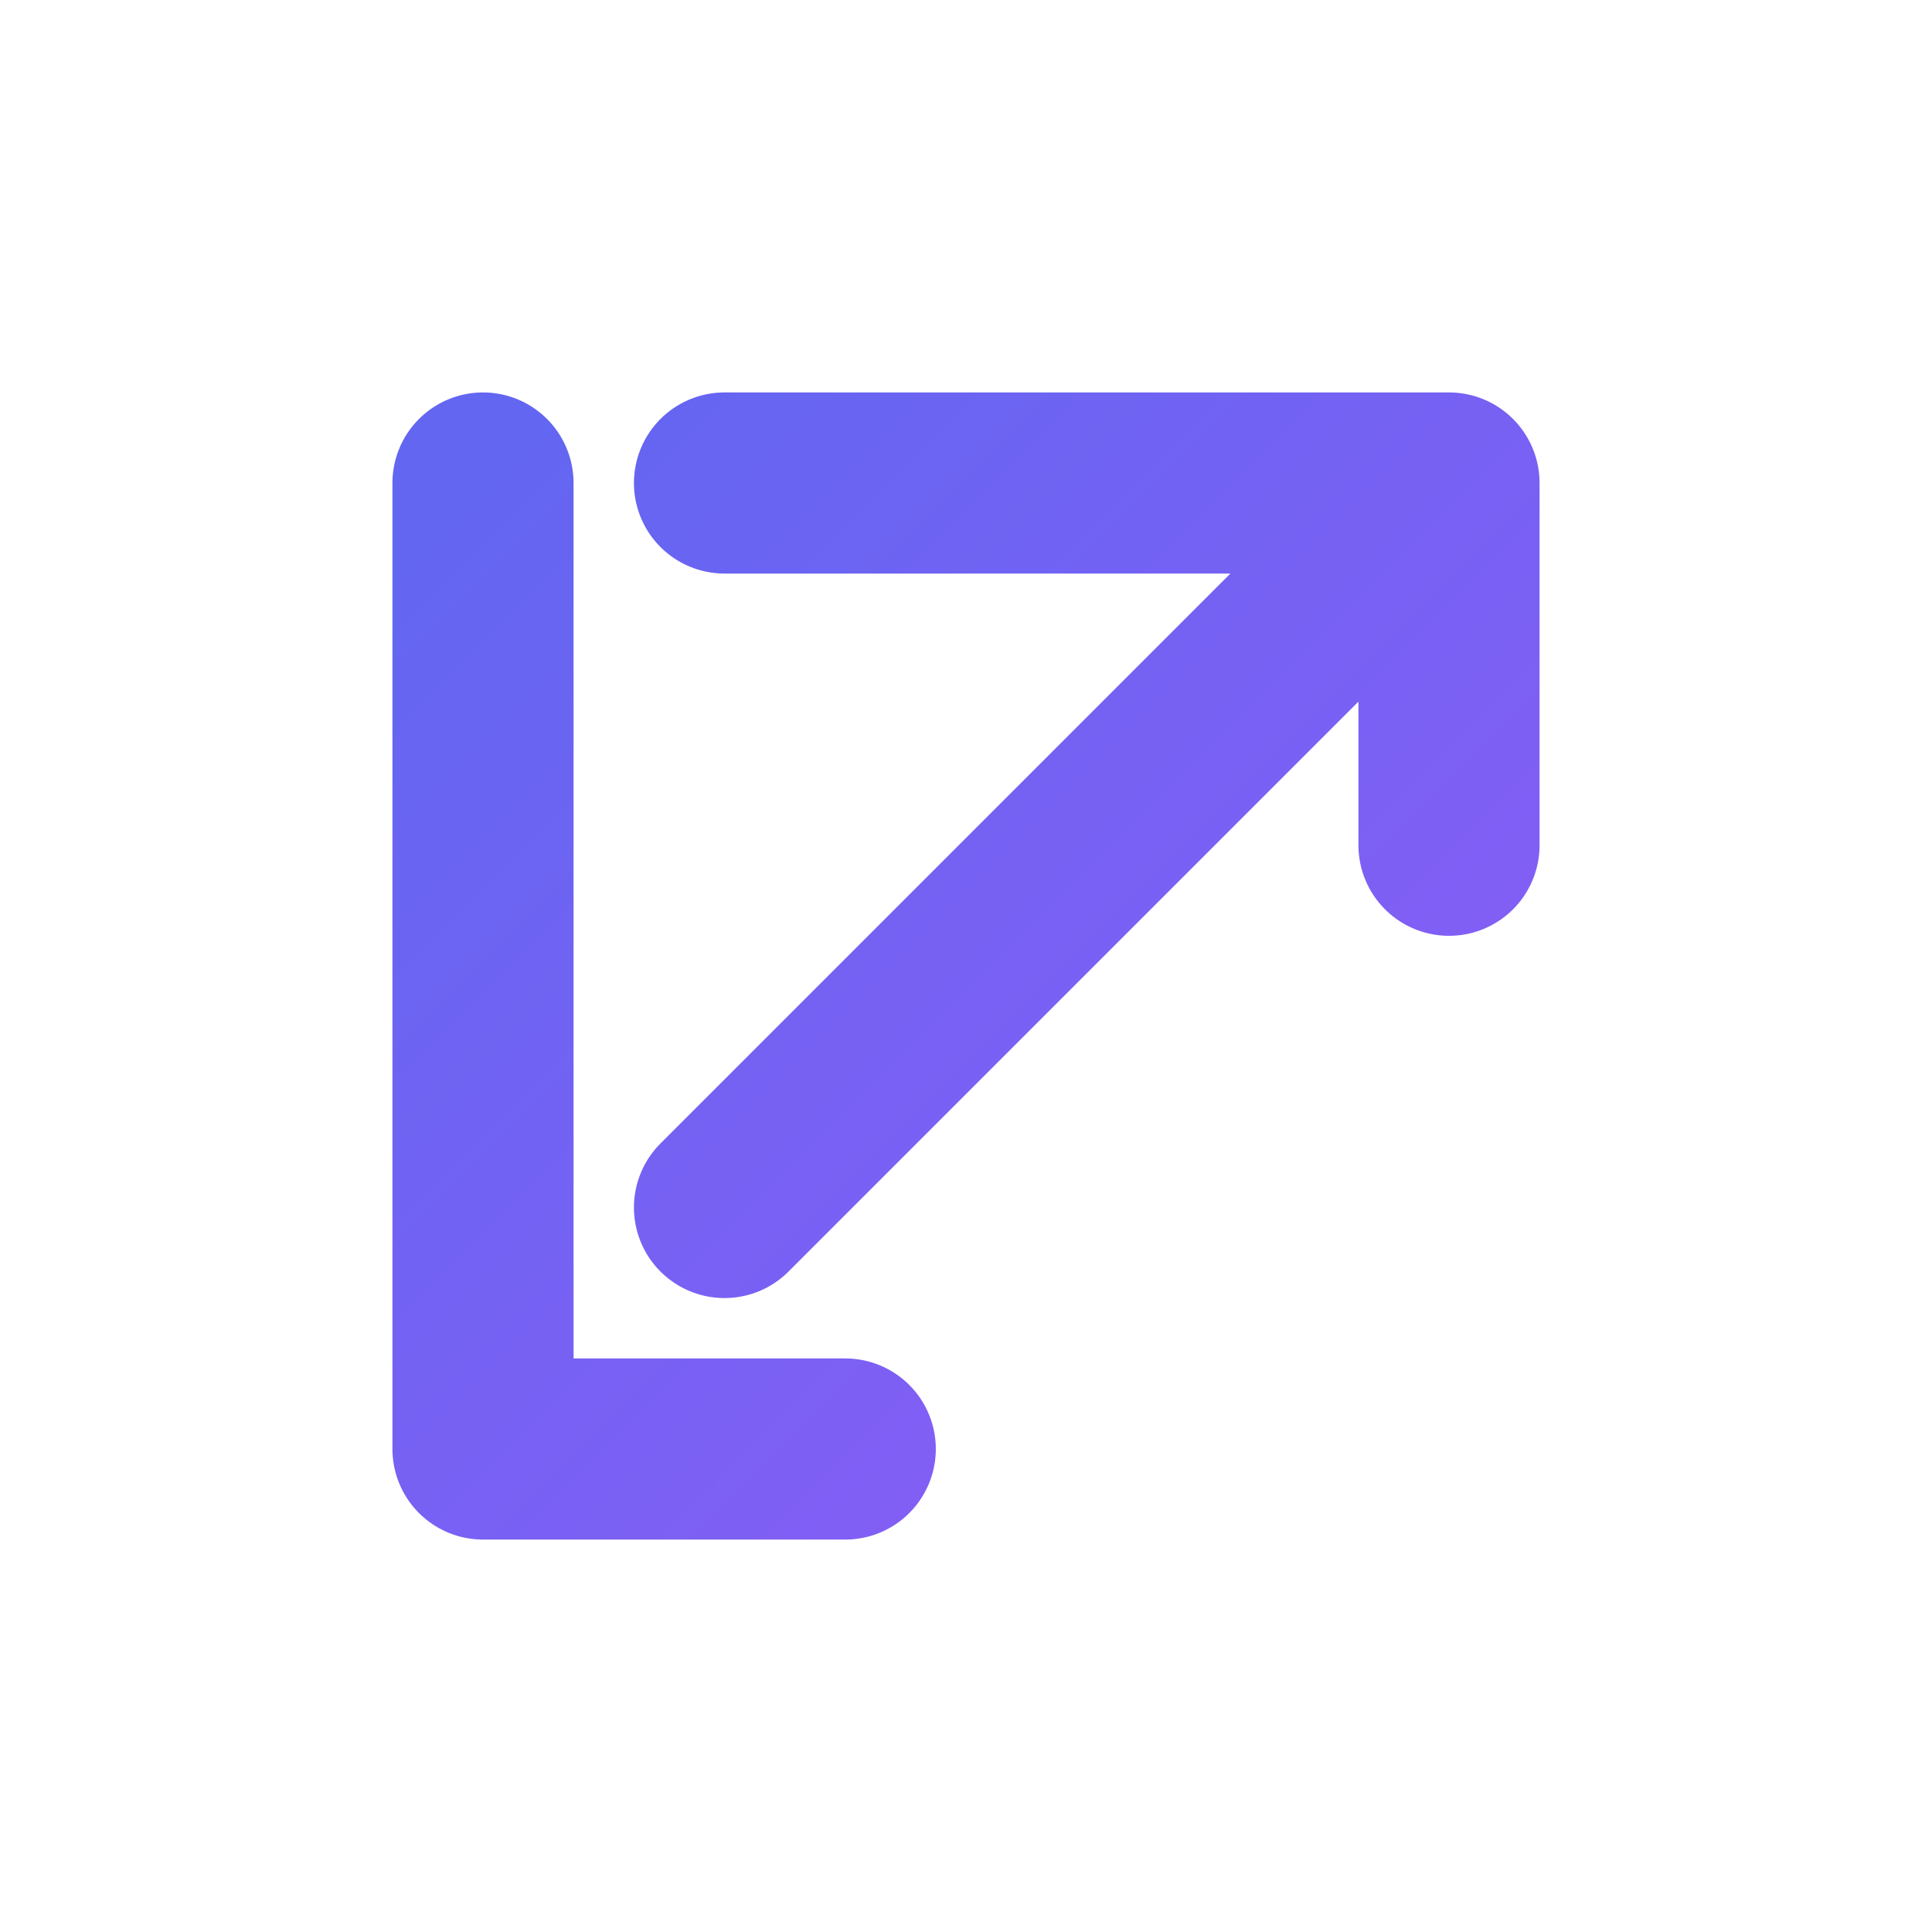 <svg xmlns="http://www.w3.org/2000/svg" viewBox="0 0 32 32">
  <defs>
    <linearGradient id="grad" x1="0%" y1="0%" x2="100%" y2="100%">
      <stop offset="0%" style="stop-color:#6366f1"/>
      <stop offset="100%" style="stop-color:#8b5cf6"/>
    </linearGradient>
  </defs>
  <path d="M8 8 L8 24 L14 24 M12 8 L24 8 L24 14 M24 8 L12 20" stroke="url(#grad)" stroke-width="3" fill="none" stroke-linecap="round" stroke-linejoin="round"/>
</svg>